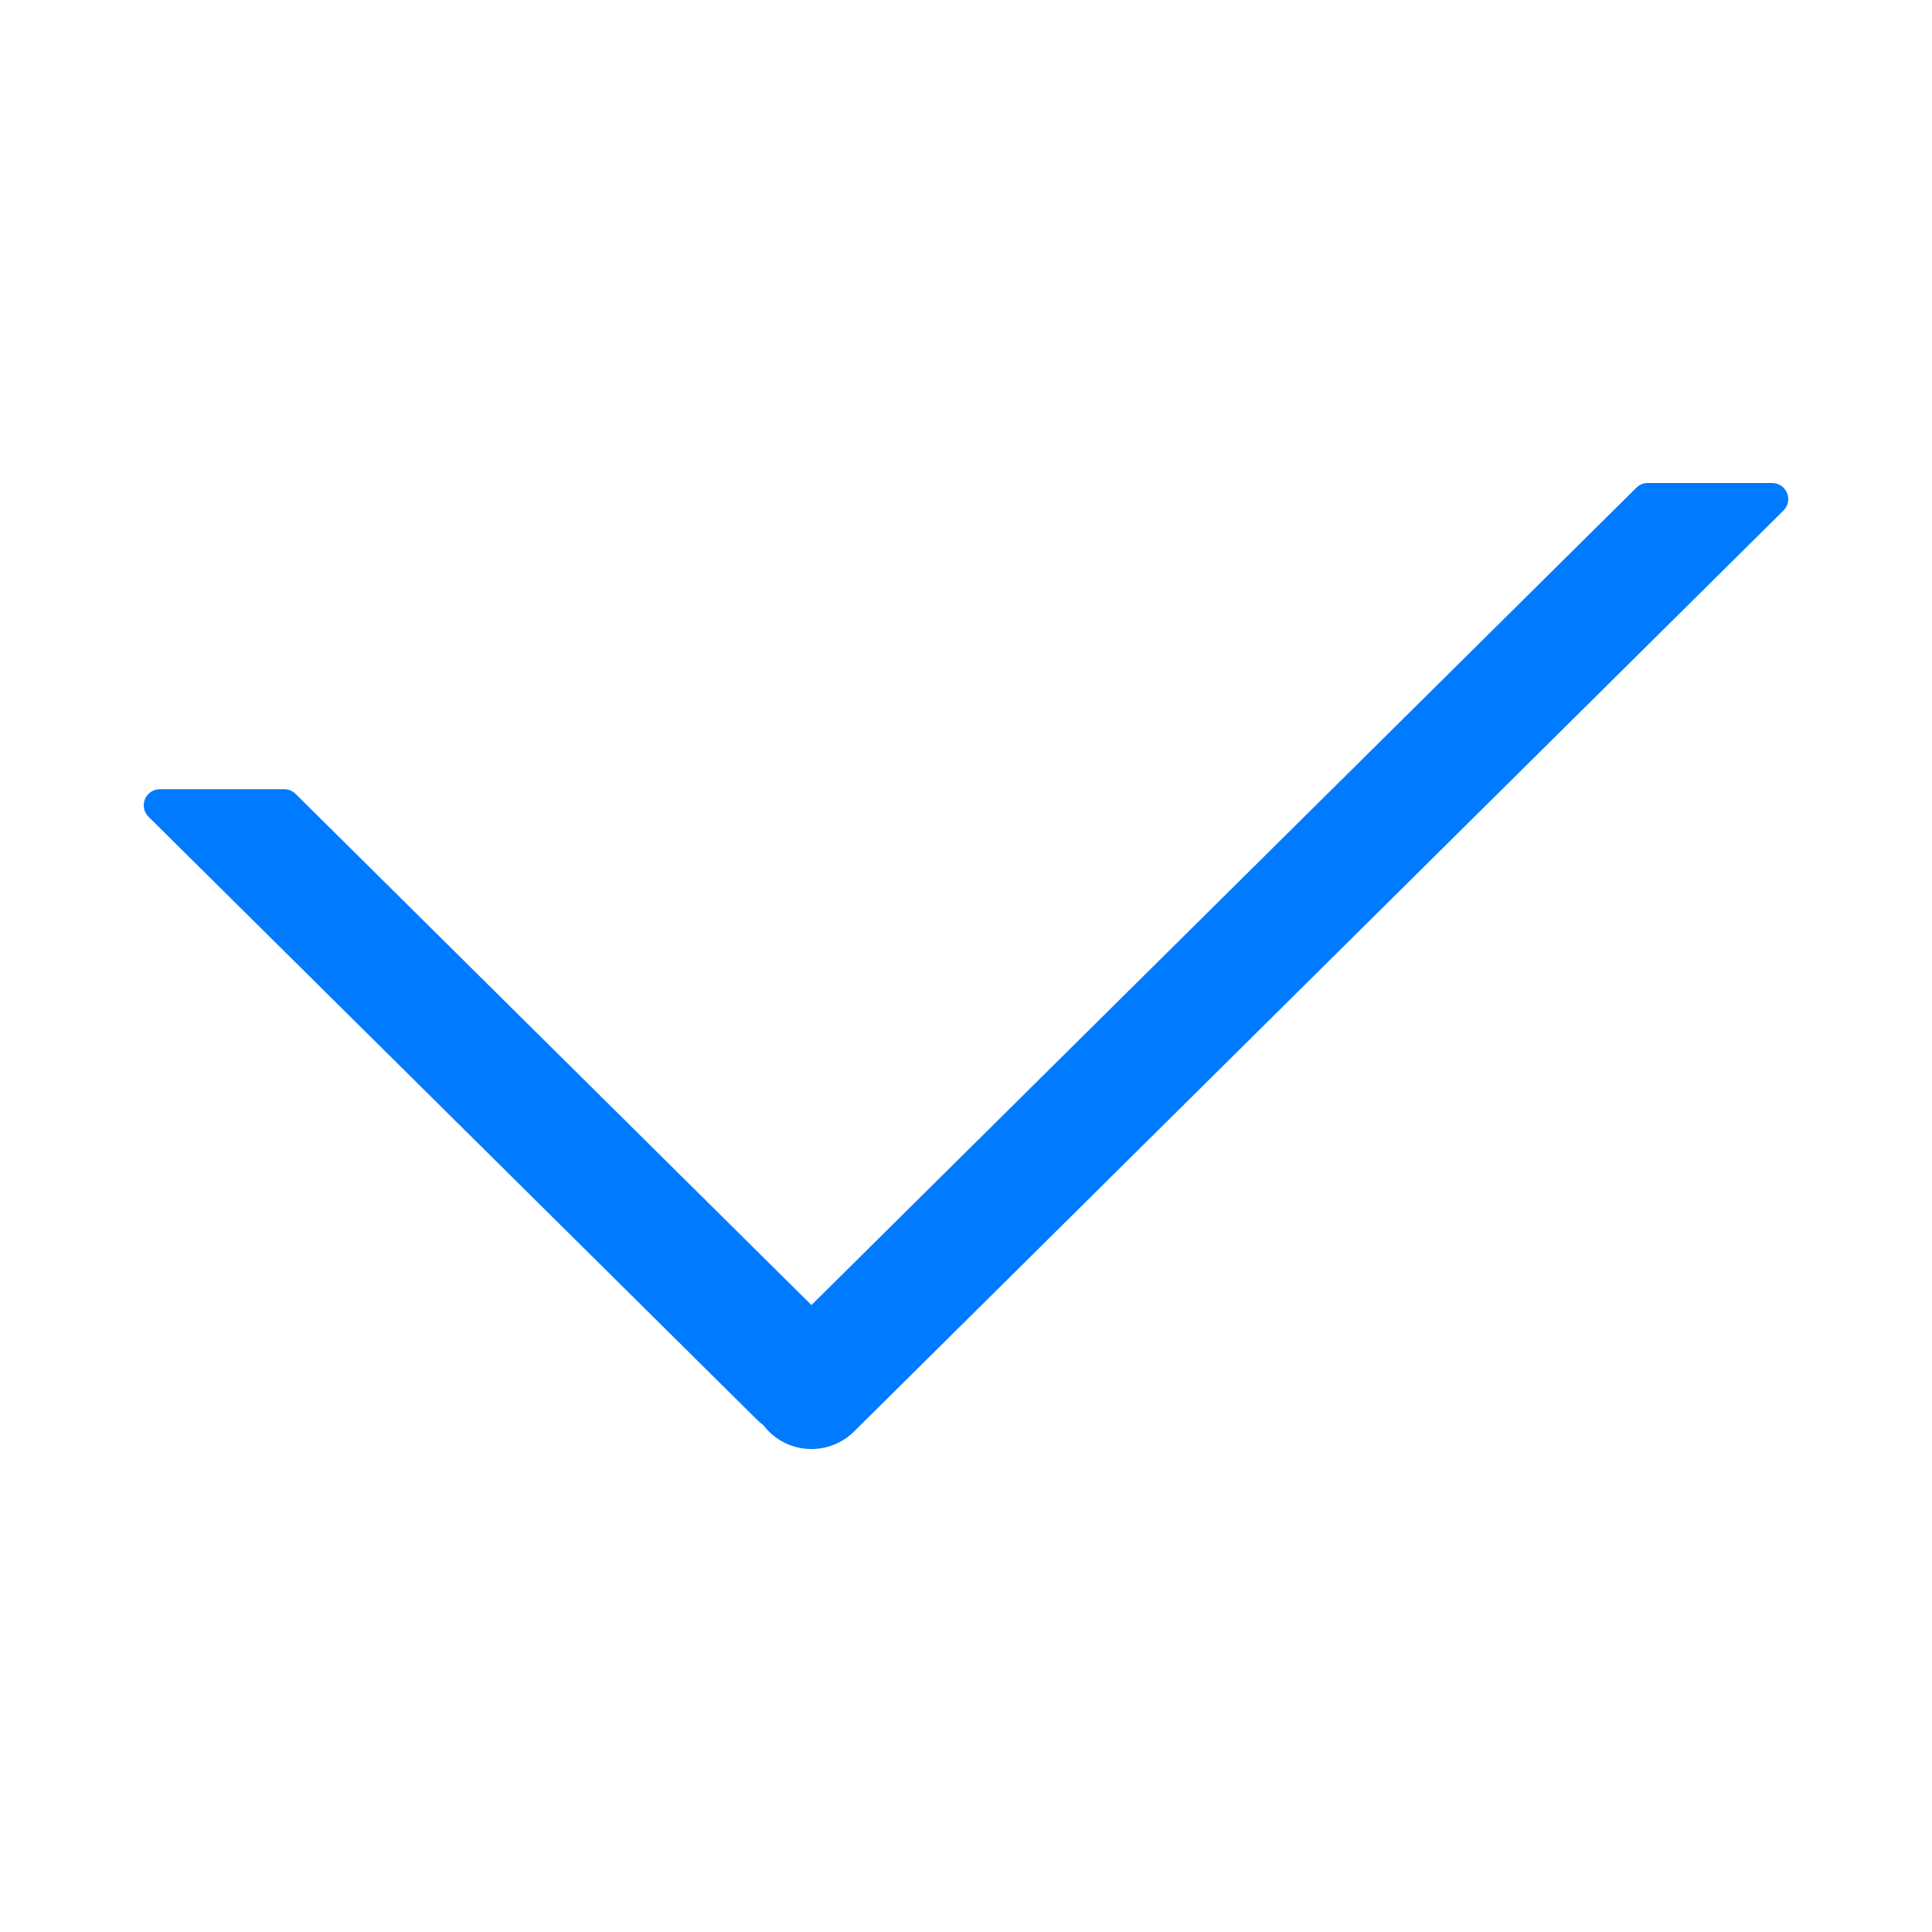 <svg width="1em" height="1em" viewBox="0 0 48 48" xmlns="http://www.w3.org/2000/svg" xmlns:xlink="http://www.w3.org/1999/xlink" class="antd-mobile-icon" style="vertical-align: -0.125em; font-size: 30px; color: #007aff;"><g id="CheckOutline-CheckOutline" stroke="none" stroke-width="1" fill="none" fill-rule="evenodd"><g id="CheckOutline-编组"><rect id="CheckOutline-矩形" fill="#FFFFFF" opacity="0" x="0" y="0" width="48" height="48"></rect><path d="M44.31,12.684 L21.218,35.566 L21.218,35.566 C20.634,36.145 19.688,36.145 19.104,35.566 C19.054,35.516 19.008,35.464 18.966,35.409 C18.911,35.368 18.858,35.323 18.808,35.273 L3.69,20.292 C3.533,20.137 3.532,19.883 3.688,19.726 C3.763,19.651 3.865,19.608 3.972,19.608 L7.062,19.608 C7.168,19.608 7.269,19.65 7.344,19.724 L20.16,32.424 L20.16,32.424 L40.656,12.116 C40.731,12.042 40.832,12 40.938,12 L44.028,12 C44.249,12 44.428,12.179 44.428,12.4 C44.428,12.507 44.385,12.609 44.31,12.684 Z" id="CheckOutline-路径" fill="currentColor" fill-rule="nonzero"></path></g></g></svg>